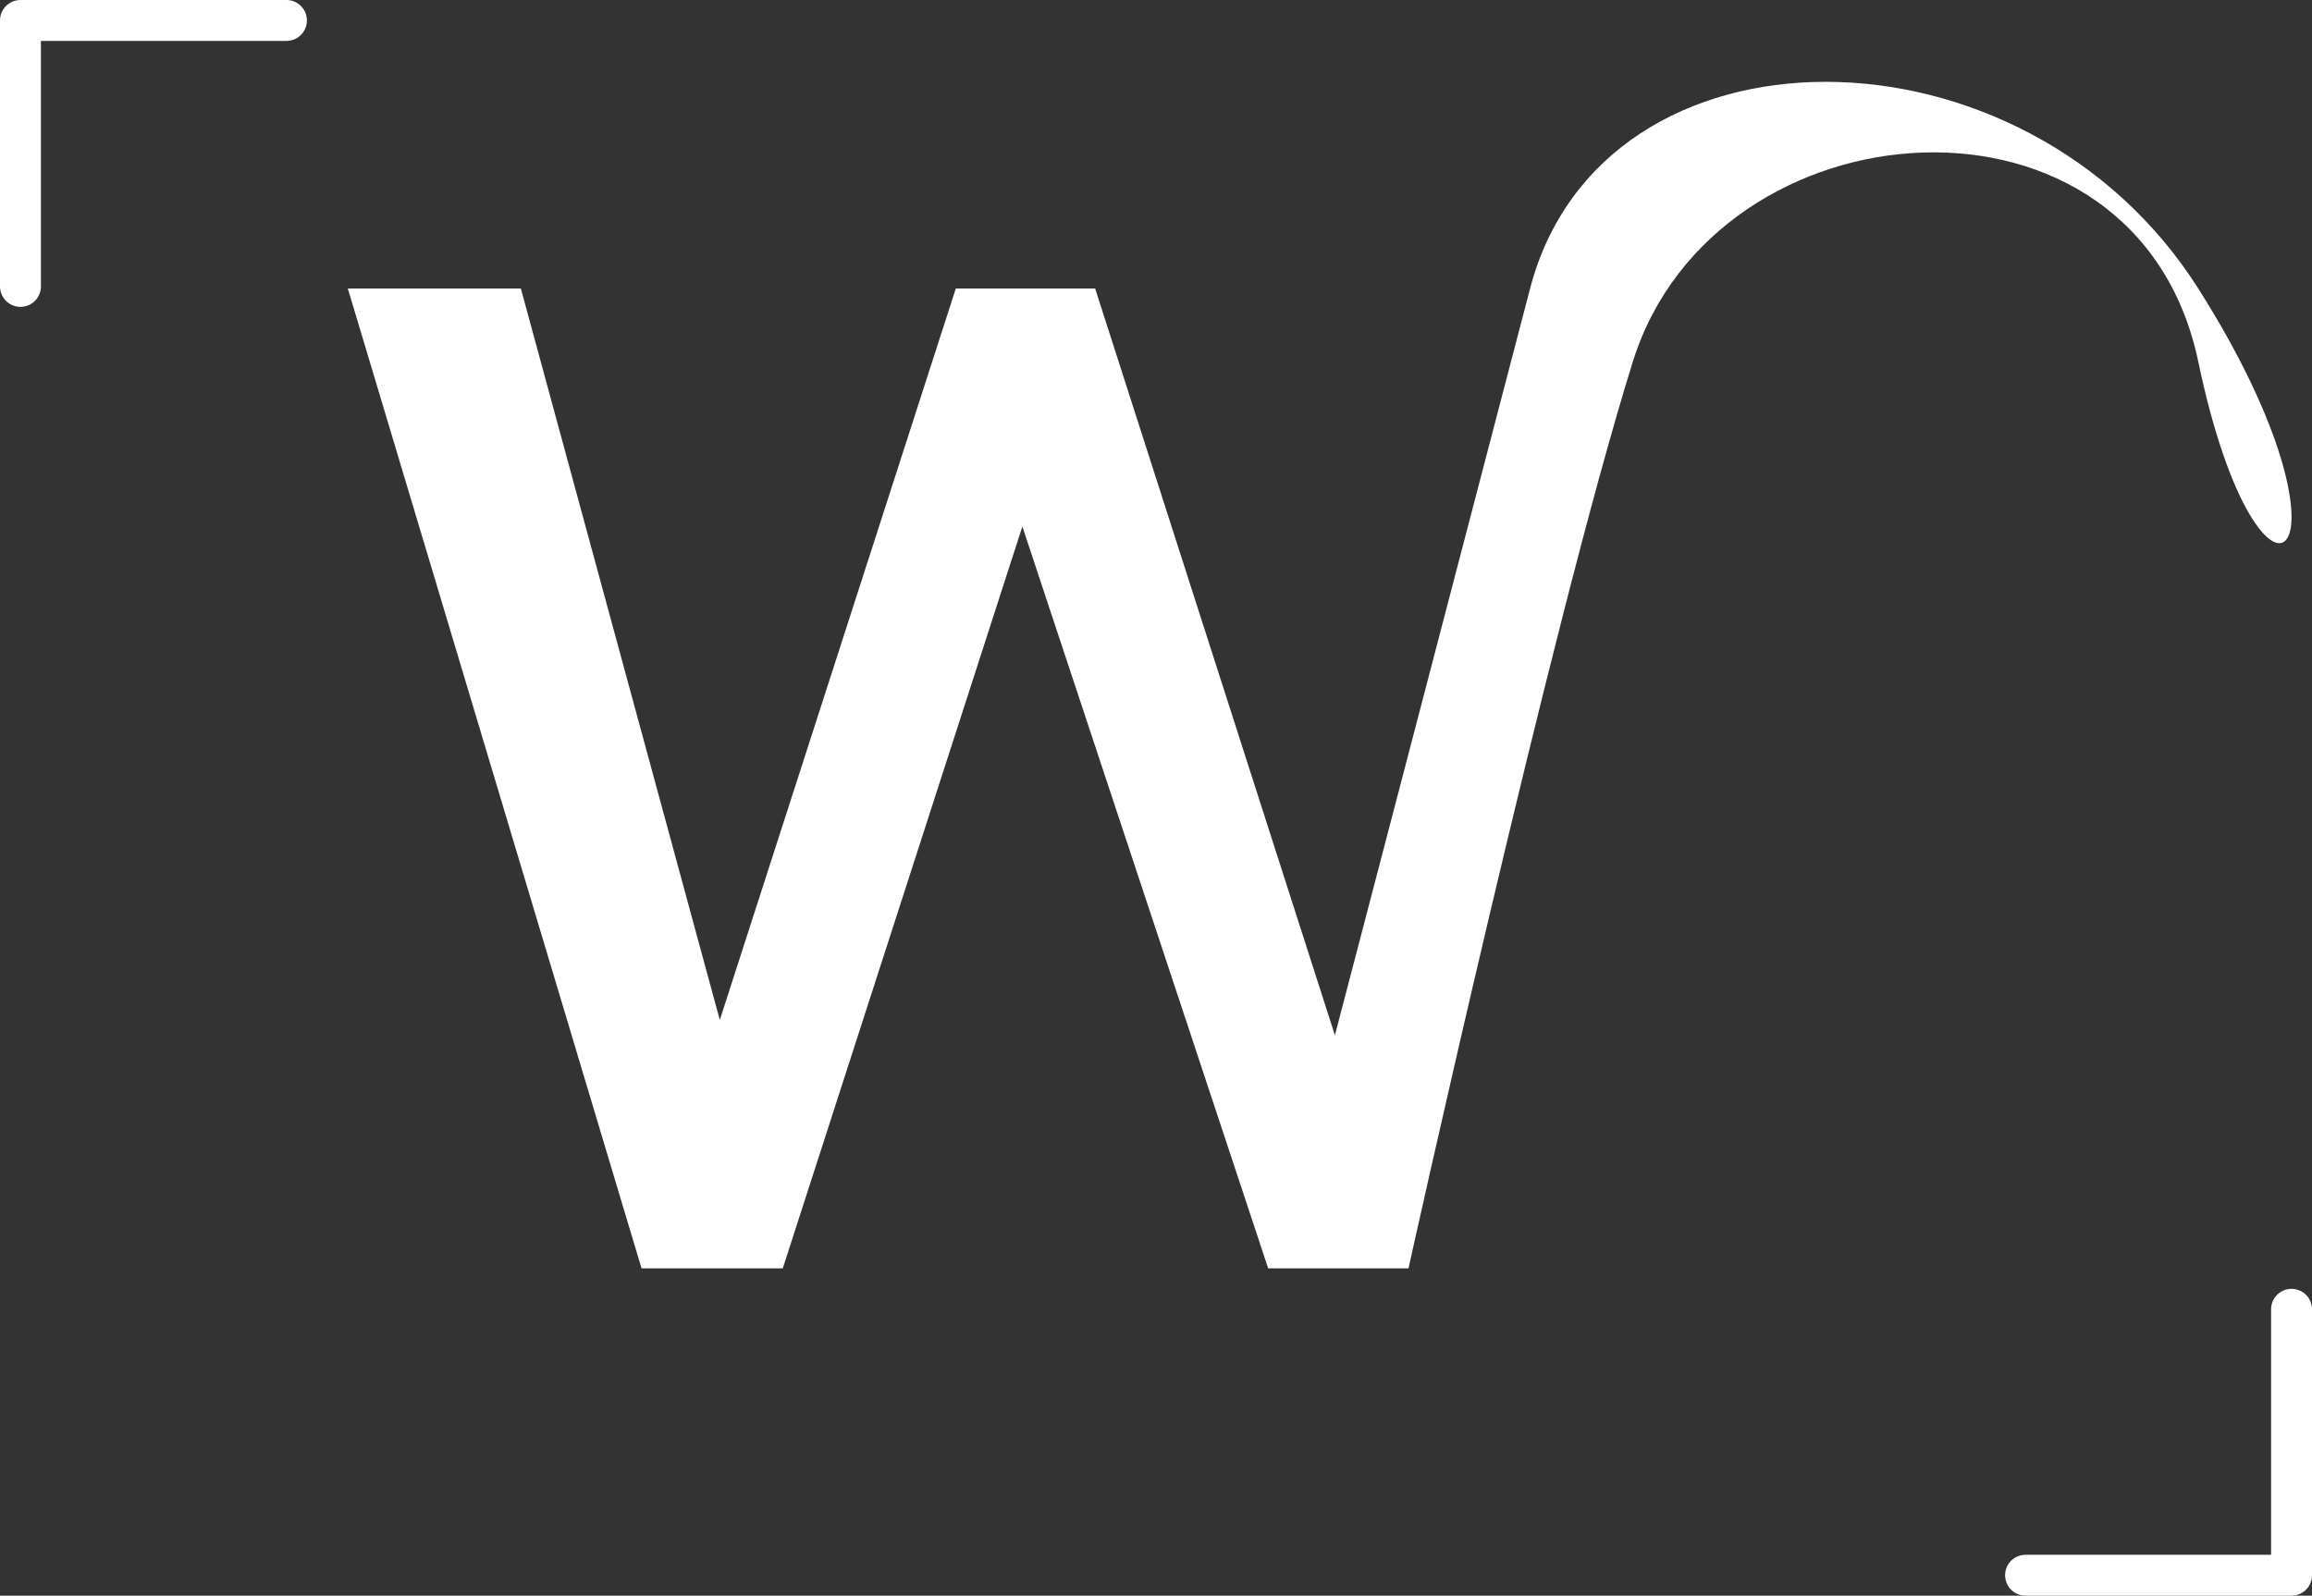 <svg width="113" height="78" viewBox="0 0 113 78" fill="none" xmlns="http://www.w3.org/2000/svg">
<rect x="0" y="0" width="113" height="78" fill="#333333" stroke="none"/>
<path d="M34.006 53.501L46.715 14.103H52.292L51.195 21.938L38.258 62H32.817L34.006 53.501ZM25.457 14.103L36.292 53.943L37.069 62H31.355L17 14.103H25.457ZM64.452 53.633C64.452 53.633 71.268 27.574 74.784 14.103C78.299 0.632 98.9 0.632 107.441 14.103C115.983 27.574 110.456 32.065 107.441 17.678C104.427 3.291 83.826 4.804 79.806 17.678C75.787 30.552 68.841 62 68.841 62H63.172L64.452 53.633ZM53.526 14.103L65.961 52.837L67.378 62H61.983L48.681 21.85L47.583 14.103H53.526Z" fill="white"/>
<path d="M99 77H112V64" stroke="white" stroke-width="2" stroke-linecap="round" stroke-linejoin="round"/>
<path d="M14 1L1 1L1 14" stroke="white" stroke-width="2" stroke-linecap="round" stroke-linejoin="round"/>
</svg>
